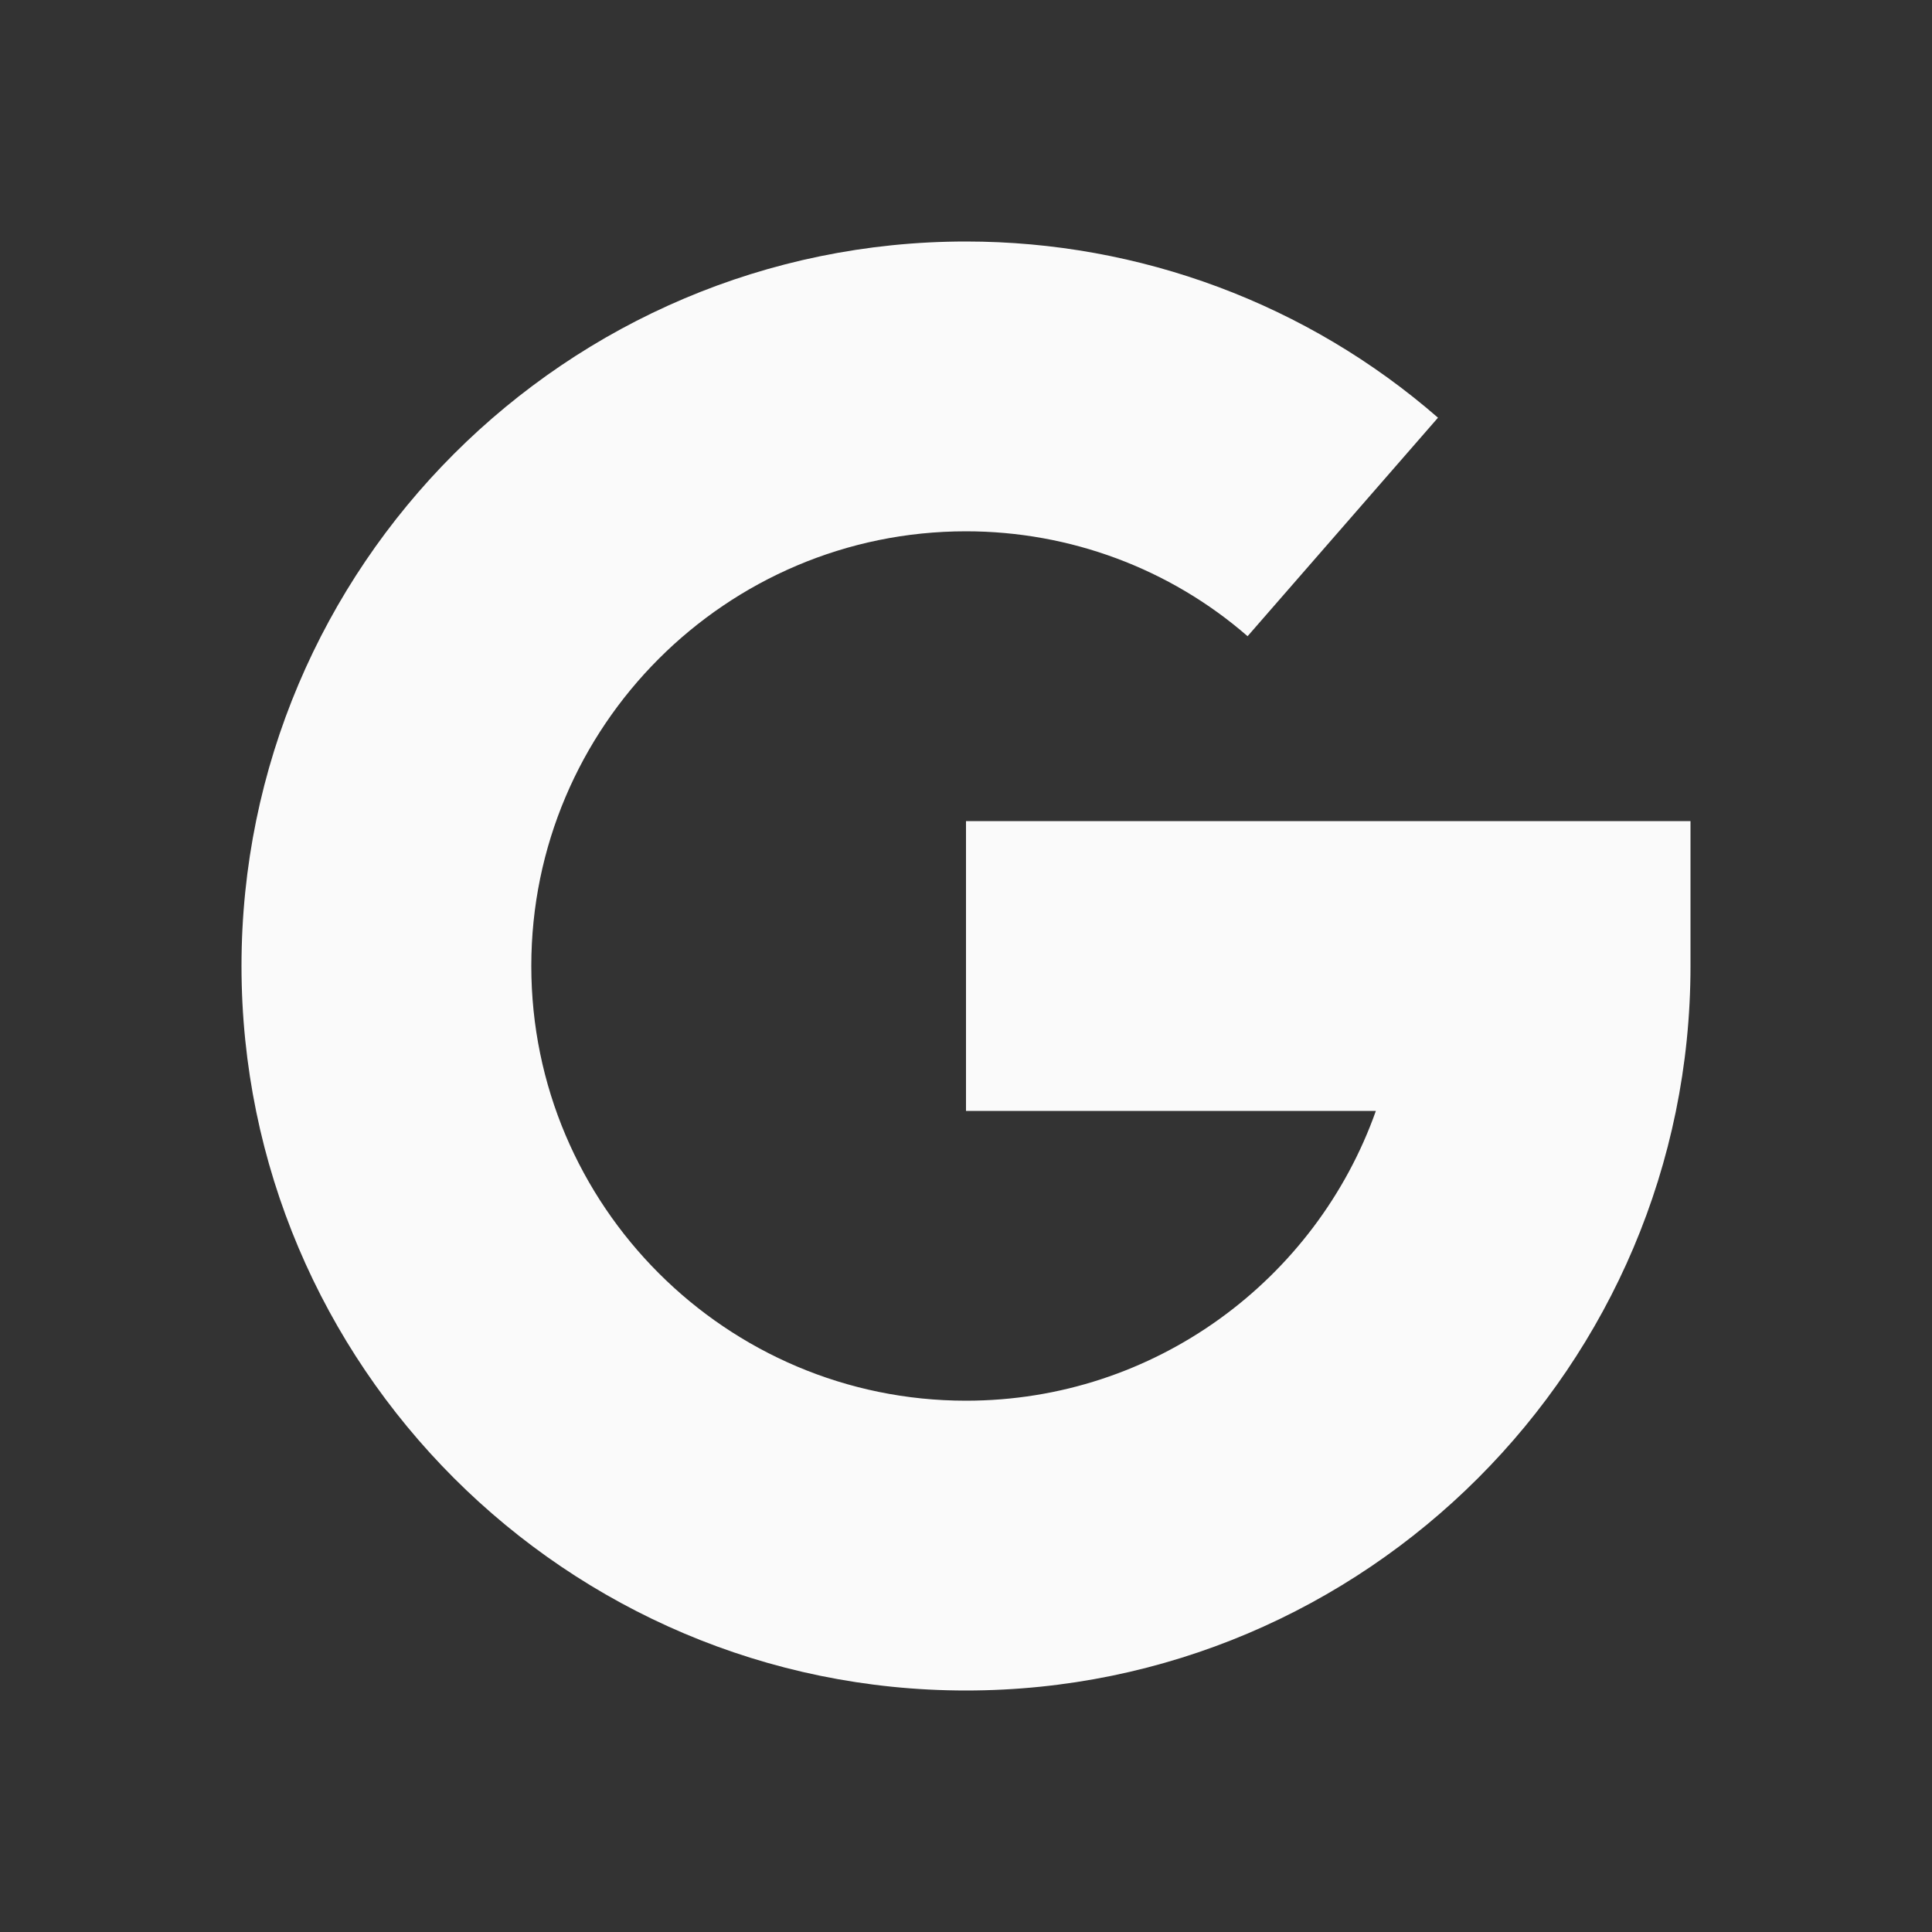 <svg width="20" height="20" viewBox="0 0 20 20" fill="none" xmlns="http://www.w3.org/2000/svg">
<rect x="0" y="0" width="20" height="20" fill="#333333" stroke="none"/>
<path d="M10 8.5V11.5H14.243C13.624 13.246 11.956 14.5 10 14.5C7.519 14.5 5.5 12.481 5.5 10C5.5 7.519 7.519 5.5 10 5.5C11.075 5.5 12.111 5.886 12.915 6.586L14.886 4.324C13.536 3.148 11.802 2.5 10 2.5C5.864 2.5 2.5 5.864 2.5 10C2.5 14.136 5.864 17.5 10 17.5C14.136 17.5 17.5 14.136 17.5 10V8.5H10Z" fill="#FAFAFA"/>
</svg>
